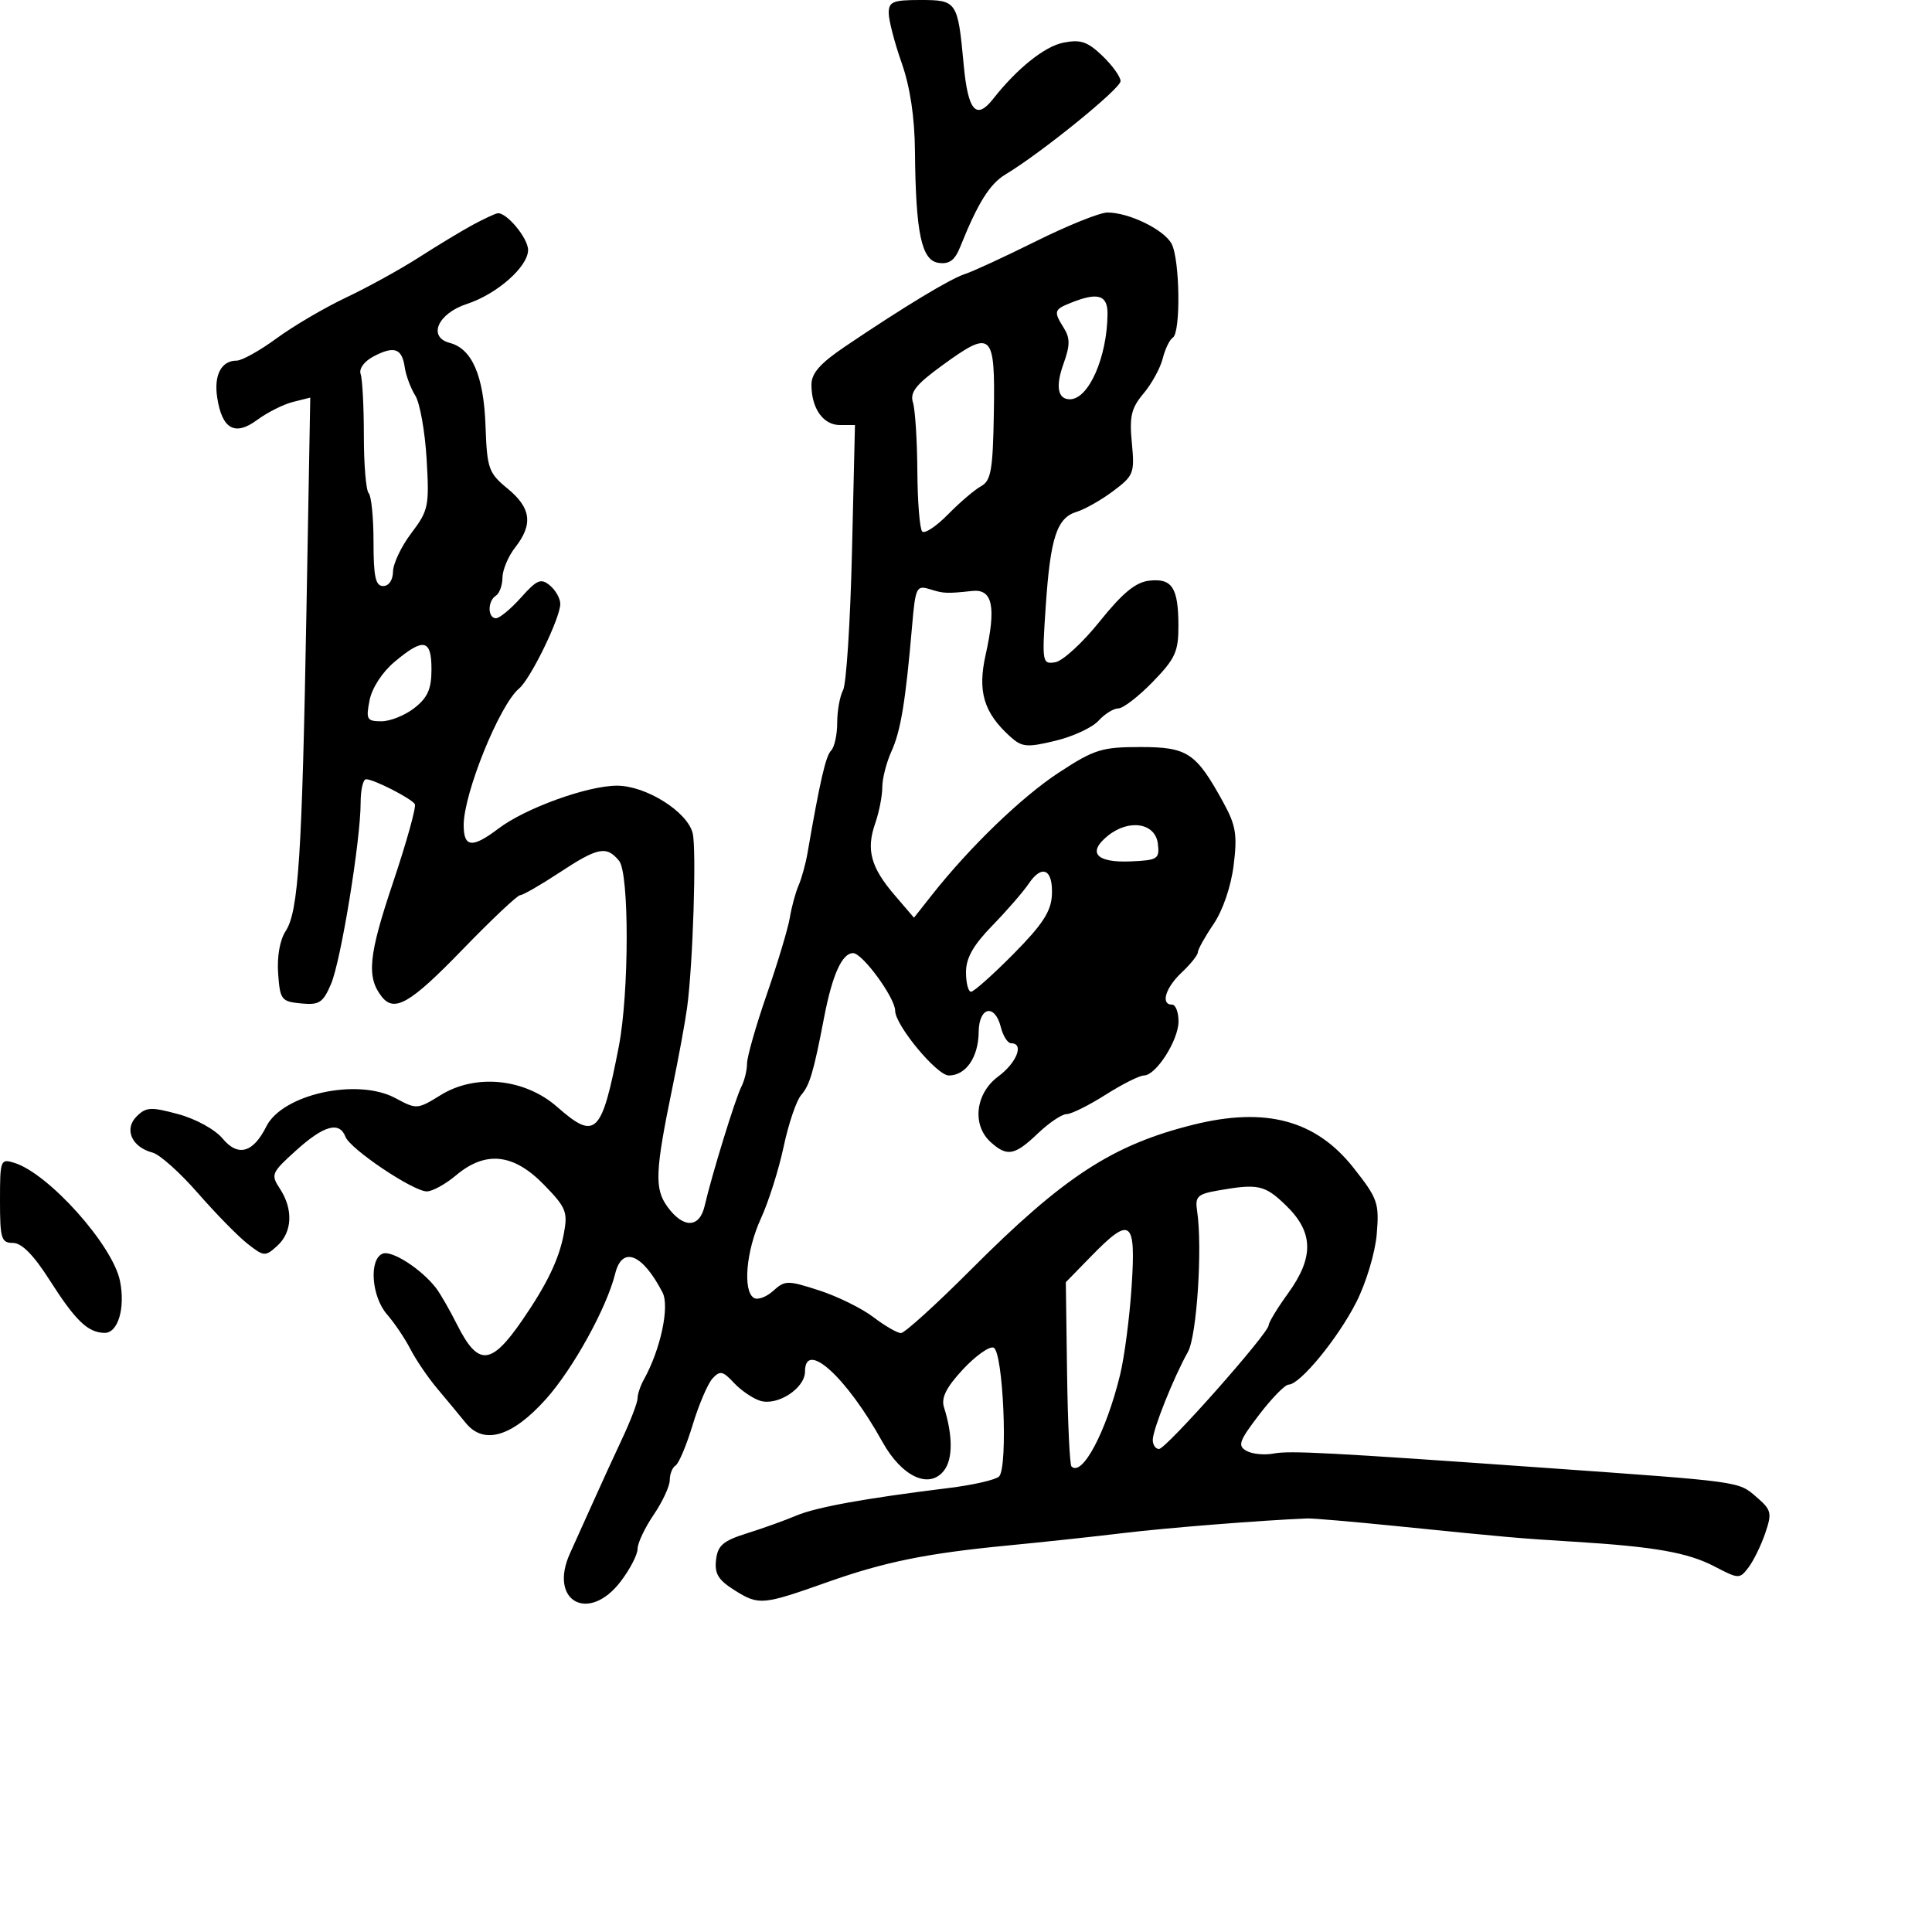 <svg xmlns="http://www.w3.org/2000/svg" width="300" height="300" viewBox="0 0 300 300" version="1.1">
	<path d="M 138 2.025 C 138 3.139, 138.900 6.611, 140 9.740 C 141.320 13.497, 142.025 18.161, 142.074 23.465 C 142.192 36.214, 143.085 40.441, 145.740 40.818 C 147.414 41.056, 148.266 40.423, 149.110 38.318 C 151.837 31.511, 153.690 28.549, 156.143 27.077 C 161.690 23.746, 174 13.766, 174 12.599 C 174 11.925, 172.732 10.160, 171.183 8.675 C 168.862 6.451, 167.793 6.091, 165.105 6.629 C 162.198 7.210, 157.930 10.631, 154.211 15.360 C 151.581 18.704, 150.309 17.234, 149.644 10.084 C 148.725 0.188, 148.599 -0, 142.893 -0 C 138.647 -0, 138 0.268, 138 2.025 M 73.398 34.923 C 71.692 35.846, 67.938 38.115, 65.055 39.965 C 62.172 41.815, 57.082 44.620, 53.743 46.199 C 50.405 47.778, 45.549 50.629, 42.952 52.535 C 40.356 54.441, 37.560 56, 36.738 56 C 34.370 56, 33.193 58.233, 33.726 61.718 C 34.478 66.641, 36.478 67.762, 39.941 65.201 C 41.513 64.039, 44.009 62.785, 45.488 62.414 L 48.177 61.739 47.588 94.619 C 46.899 133.072, 46.351 141.535, 44.350 144.589 C 43.460 145.947, 43 148.550, 43.189 151.168 C 43.482 155.245, 43.691 155.518, 46.736 155.812 C 49.571 156.086, 50.149 155.714, 51.396 152.812 C 52.938 149.222, 56 130.470, 56 124.614 C 56 122.626, 56.381 121, 56.846 121 C 58.039 121, 63.867 123.975, 64.416 124.865 C 64.667 125.271, 63.126 130.801, 60.991 137.153 C 57.227 148.356, 56.897 151.721, 59.267 154.750 C 61.232 157.262, 63.704 155.828, 71.768 147.500 C 76.295 142.825, 80.347 139, 80.772 139 C 81.198 139, 83.937 137.425, 86.860 135.500 C 92.850 131.555, 94.171 131.293, 96.128 133.662 C 97.726 135.598, 97.700 154.198, 96.087 162.500 C 93.424 176.211, 92.491 177.126, 86.516 171.880 C 81.486 167.464, 73.859 166.688, 68.434 170.041 C 64.812 172.279, 64.689 172.287, 61.402 170.517 C 55.505 167.341, 43.855 169.900, 41.353 174.919 C 39.312 179.013, 36.957 179.667, 34.574 176.803 C 33.397 175.388, 30.418 173.746, 27.684 173.006 C 23.418 171.852, 22.678 171.893, 21.201 173.370 C 19.224 175.347, 20.465 178.136, 23.696 178.977 C 24.800 179.265, 27.957 182.086, 30.712 185.247 C 33.468 188.407, 36.931 191.945, 38.410 193.108 C 40.986 195.134, 41.178 195.149, 43.049 193.456 C 45.388 191.339, 45.560 187.784, 43.476 184.603 C 42.020 182.382, 42.133 182.112, 45.979 178.638 C 50.291 174.743, 52.708 174.076, 53.647 176.524 C 54.381 178.434, 64.163 185, 66.277 185 C 67.140 185, 69.184 183.875, 70.818 182.500 C 75.388 178.654, 79.722 179.107, 84.423 183.921 C 87.907 187.489, 88.189 188.177, 87.555 191.557 C 86.810 195.531, 84.952 199.398, 81.095 205.004 C 76.235 212.068, 74.244 212.195, 70.956 205.651 C 69.808 203.368, 68.337 200.814, 67.685 199.977 C 65.404 197.044, 60.860 194.117, 59.436 194.663 C 57.263 195.497, 57.670 201.316, 60.095 204.097 C 61.248 205.419, 62.885 207.850, 63.734 209.500 C 64.583 211.150, 66.452 213.898, 67.889 215.607 C 69.325 217.316, 71.325 219.728, 72.333 220.966 C 75.138 224.410, 79.528 223.102, 84.767 217.259 C 88.980 212.559, 94.204 203.094, 95.533 197.750 C 96.612 193.413, 99.769 194.679, 102.878 200.696 C 104.005 202.877, 102.564 209.583, 99.968 214.236 C 99.436 215.191, 99 216.497, 99 217.137 C 99 217.777, 97.924 220.596, 96.608 223.400 C 95.292 226.205, 93.312 230.525, 92.207 233 C 91.102 235.475, 89.444 239.152, 88.522 241.172 C 85.126 248.613, 91.387 252.115, 96.381 245.567 C 97.822 243.678, 99 241.405, 99 240.514 C 99 239.623, 100.125 237.238, 101.500 235.215 C 102.875 233.191, 104 230.767, 104 229.827 C 104 228.887, 104.408 227.866, 104.908 227.557 C 105.407 227.249, 106.600 224.410, 107.559 221.248 C 108.519 218.087, 109.905 214.847, 110.639 214.048 C 111.799 212.788, 112.237 212.877, 113.954 214.720 C 115.042 215.888, 116.870 217.141, 118.015 217.505 C 120.711 218.361, 125 215.580, 125 212.977 C 125 207.981, 131.427 213.808, 137 223.856 C 140.023 229.307, 144.271 231.302, 146.580 228.354 C 147.970 226.580, 147.969 222.908, 146.577 218.500 C 146.122 217.059, 146.936 215.431, 149.492 212.673 C 151.443 210.568, 153.593 209.030, 154.269 209.254 C 155.776 209.753, 156.558 227.842, 155.134 229.266 C 154.614 229.786, 151.109 230.590, 147.345 231.053 C 134.340 232.654, 126.731 234.033, 123.621 235.352 C 121.905 236.081, 118.475 237.312, 116 238.088 C 112.272 239.258, 111.446 239.967, 111.186 242.226 C 110.936 244.399, 111.544 245.369, 114.186 247.011 C 117.848 249.287, 118.442 249.231, 128.500 245.666 C 137.352 242.527, 143.923 241.193, 156.500 239.982 C 162 239.452, 170.100 238.581, 174.500 238.046 C 181.036 237.252, 195.988 236.065, 203 235.783 C 203.825 235.749, 210.125 236.291, 217 236.986 C 234.479 238.753, 235.524 238.845, 244.500 239.401 C 256.967 240.173, 262.091 241.079, 266.250 243.248 C 270.003 245.203, 270.130 245.206, 271.517 243.376 C 272.299 242.344, 273.464 239.955, 274.107 238.067 C 275.185 234.900, 275.075 234.462, 272.687 232.407 C 269.912 230.020, 270.424 230.090, 240 227.932 C 206.358 225.546, 200.276 225.224, 197.775 225.703 C 196.347 225.976, 194.447 225.790, 193.554 225.290 C 192.140 224.499, 192.394 223.772, 195.510 219.690 C 197.480 217.111, 199.544 215, 200.097 215 C 201.862 215, 207.776 207.796, 210.611 202.193 C 212.144 199.163, 213.543 194.493, 213.783 191.608 C 214.182 186.797, 213.935 186.098, 210.157 181.318 C 204.323 173.938, 196.549 171.846, 185.328 174.637 C 172.749 177.766, 165.195 182.689, 150.715 197.197 C 145.334 202.589, 140.466 207, 139.899 207 C 139.331 207, 137.405 205.885, 135.619 204.523 C 133.833 203.160, 130.036 201.292, 127.183 200.370 C 122.286 198.788, 121.887 198.793, 120.061 200.445 C 118.997 201.408, 117.648 201.900, 117.063 201.539 C 115.305 200.453, 115.861 194.194, 118.158 189.195 C 119.345 186.613, 120.932 181.597, 121.685 178.049 C 122.437 174.501, 123.658 170.901, 124.396 170.049 C 125.737 168.502, 126.334 166.485, 127.964 158 C 129.236 151.378, 130.756 148, 132.463 148 C 133.927 148, 139 154.946, 139 156.951 C 139 159.188, 145.477 167, 147.332 167 C 149.984 167, 151.930 164.167, 151.968 160.250 C 152.007 156.326, 154.479 155.788, 155.411 159.500 C 155.756 160.875, 156.480 162, 157.019 162 C 159.065 162, 157.880 165.029, 155 167.158 C 151.455 169.779, 150.891 174.686, 153.829 177.345 C 156.381 179.654, 157.560 179.438, 161.157 176 C 162.884 174.350, 164.889 173, 165.614 173 C 166.338 173, 169.059 171.650, 171.661 170 C 174.263 168.350, 176.948 167, 177.628 167 C 179.503 167, 183 161.530, 183 158.596 C 183 157.168, 182.550 156, 182 156 C 180.178 156, 180.963 153.384, 183.500 151 C 184.875 149.708, 186 148.300, 186 147.870 C 186 147.440, 187.095 145.475, 188.433 143.503 C 189.874 141.381, 191.150 137.650, 191.561 134.359 C 192.150 129.642, 191.911 128.170, 189.982 124.650 C 185.722 116.872, 184.421 116, 177.067 116 C 171.089 116, 169.928 116.363, 164.447 119.944 C 158.675 123.715, 150.592 131.509, 144.684 139 L 141.923 142.500 138.922 139 C 135.212 134.672, 134.473 131.951, 135.896 127.868 C 136.503 126.127, 137 123.599, 137 122.252 C 137 120.905, 137.644 118.384, 138.432 116.651 C 139.870 113.485, 140.621 108.912, 141.633 97.157 C 142.144 91.219, 142.317 90.856, 144.339 91.479 C 146.597 92.175, 146.933 92.189, 151 91.762 C 154.134 91.433, 154.712 94.237, 153.045 101.688 C 151.772 107.377, 152.758 110.661, 156.849 114.364 C 158.687 116.026, 159.428 116.097, 163.869 115.031 C 166.600 114.376, 169.617 112.976, 170.572 111.920 C 171.528 110.864, 172.916 110, 173.656 110 C 174.396 110, 176.802 108.146, 179.001 105.879 C 182.505 102.268, 182.998 101.186, 182.985 97.129 C 182.965 91.231, 182 89.757, 178.427 90.170 C 176.332 90.412, 174.286 92.101, 170.758 96.500 C 168.111 99.800, 165.007 102.651, 163.859 102.835 C 161.836 103.159, 161.790 102.893, 162.379 94.166 C 163.102 83.460, 164.101 80.410, 167.193 79.470 C 168.462 79.084, 171.014 77.633, 172.864 76.246 C 176.048 73.859, 176.202 73.459, 175.752 68.774 C 175.356 64.650, 175.660 63.370, 177.573 61.095 C 178.837 59.594, 180.174 57.154, 180.546 55.673 C 180.917 54.193, 181.622 52.734, 182.111 52.432 C 183.368 51.655, 183.219 40.277, 181.920 37.850 C 180.740 35.645, 175.304 33, 171.953 33 C 170.791 33, 165.827 34.995, 160.920 37.433 C 156.014 39.871, 151.023 42.175, 149.829 42.554 C 147.588 43.266, 140.396 47.614, 131.250 53.788 C 127.360 56.414, 126 57.954, 126 59.732 C 126 63.416, 127.820 66, 130.415 66 L 132.759 66 132.293 85.728 C 132.036 96.578, 131.416 106.224, 130.913 107.162 C 130.411 108.101, 130 110.383, 130 112.234 C 130 114.085, 129.573 116.027, 129.052 116.550 C 128.221 117.383, 127.323 121.283, 125.383 132.500 C 125.097 134.150, 124.475 136.400, 124 137.500 C 123.525 138.600, 122.914 140.850, 122.643 142.500 C 122.372 144.150, 120.766 149.496, 119.075 154.380 C 117.384 159.264, 116 164.107, 116 165.143 C 116 166.179, 115.599 167.809, 115.110 168.764 C 114.185 170.566, 110.528 182.447, 109.418 187.250 C 108.619 190.710, 106.112 190.777, 103.654 187.404 C 101.593 184.574, 101.709 181.943, 104.487 168.500 C 105.397 164.100, 106.387 158.700, 106.688 156.500 C 107.598 149.846, 108.174 131.829, 107.555 129.365 C 106.716 126.022, 100.300 122, 95.805 122 C 91.229 122, 81.583 125.489, 77.406 128.655 C 73.330 131.744, 72 131.613, 72 128.126 C 72 123.186, 77.579 109.424, 80.597 106.919 C 82.380 105.440, 87 95.956, 87 93.776 C 87 92.934, 86.274 91.643, 85.387 90.907 C 83.995 89.751, 83.383 90.007, 80.902 92.784 C 79.321 94.553, 77.572 96, 77.014 96 C 75.705 96, 75.694 93.307, 77 92.500 C 77.550 92.160, 78.010 90.896, 78.022 89.691 C 78.034 88.486, 78.924 86.375, 80 85 C 82.800 81.421, 82.474 78.874, 78.833 75.882 C 75.851 73.431, 75.631 72.804, 75.387 66.052 C 75.107 58.337, 73.296 54.152, 69.846 53.249 C 66.367 52.340, 67.974 48.673, 72.500 47.196 C 77.170 45.672, 82 41.410, 82 38.813 C 82 36.963, 78.609 32.901, 77.250 33.123 C 76.838 33.190, 75.104 34, 73.398 34.923 M 166.250 47.031 C 163.649 48.077, 163.577 48.350, 165.215 50.973 C 166.174 52.508, 166.161 53.667, 165.153 56.454 C 163.874 59.990, 164.228 62, 166.130 62 C 169.042 62, 171.918 55.482, 171.976 48.750 C 172.002 45.790, 170.477 45.332, 166.250 47.031 M 146.318 56.731 C 142.210 59.719, 141.266 60.915, 141.763 62.500 C 142.109 63.600, 142.416 68.399, 142.446 73.165 C 142.476 77.931, 142.817 82.148, 143.204 82.536 C 143.591 82.923, 145.394 81.724, 147.212 79.870 C 149.029 78.017, 151.334 76.050, 152.334 75.500 C 153.892 74.643, 154.176 73.007, 154.326 64.029 C 154.533 51.576, 154.032 51.119, 146.318 56.731 M 58 55.347 C 56.544 56.114, 55.709 57.256, 56 58.082 C 56.275 58.862, 56.500 63.175, 56.500 67.666 C 56.500 72.158, 56.837 76.170, 57.250 76.583 C 57.663 76.996, 58 80.408, 58 84.167 C 58 89.574, 58.313 91, 59.500 91 C 60.381 91, 61.011 90.071, 61.028 88.750 C 61.043 87.513, 62.326 84.822, 63.879 82.771 C 66.540 79.257, 66.676 78.596, 66.244 71.271 C 65.992 66.997, 65.201 62.567, 64.486 61.427 C 63.771 60.286, 63.031 58.297, 62.843 57.005 C 62.416 54.079, 61.200 53.663, 58 55.347 M 61.258 102.777 C 59.352 104.378, 57.756 106.839, 57.383 108.750 C 56.805 111.716, 56.967 112, 59.240 112 C 60.610 112, 62.916 111.067, 64.365 109.927 C 66.413 108.317, 67 106.979, 67 103.927 C 67 99.234, 65.770 98.987, 61.258 102.777 M 172.013 129.788 C 168.789 132.399, 170.224 133.991, 175.590 133.757 C 179.774 133.575, 180.070 133.383, 179.795 131.031 C 179.415 127.774, 175.310 127.119, 172.013 129.788 M 159.740 137.213 C 158.894 138.471, 156.356 141.395, 154.101 143.711 C 151.123 146.769, 150 148.755, 150 150.961 C 150 152.633, 150.352 154, 150.781 154 C 151.211 154, 154.176 151.359, 157.370 148.132 C 161.874 143.579, 163.213 141.529, 163.338 138.988 C 163.536 134.981, 161.813 134.131, 159.740 137.213 M 0 186.433 C 0 192.347, 0.200 193, 2.012 193 C 3.371 193, 5.216 194.869, 7.690 198.750 C 11.732 205.092, 13.633 206.920, 16.231 206.968 C 18.322 207.007, 19.478 203.141, 18.635 198.926 C 17.525 193.373, 7.603 182.260, 2.250 180.574 C 0.073 179.888, 0 180.079, 0 186.433 M 189 184.884 C 185.954 185.423, 185.549 185.828, 185.882 188.002 C 186.745 193.649, 185.848 207.454, 184.457 209.929 C 182.253 213.852, 179 221.992, 179 223.583 C 179 224.362, 179.437 225, 179.971 225 C 181.065 225, 197 207.015, 197 205.780 C 197 205.341, 198.350 203.119, 200 200.841 C 204.063 195.232, 203.978 191.340, 199.702 187.196 C 196.377 183.973, 195.368 183.755, 189 184.884 M 169.453 195.050 L 165.500 199.101 165.693 213.160 C 165.800 220.893, 166.107 227.440, 166.377 227.710 C 168.036 229.369, 171.757 222.363, 173.923 213.500 C 174.595 210.750, 175.404 204.563, 175.720 199.750 C 176.402 189.384, 175.583 188.769, 169.453 195.050" stroke="none" fill="black" fill-rule="evenodd"/>
</svg>